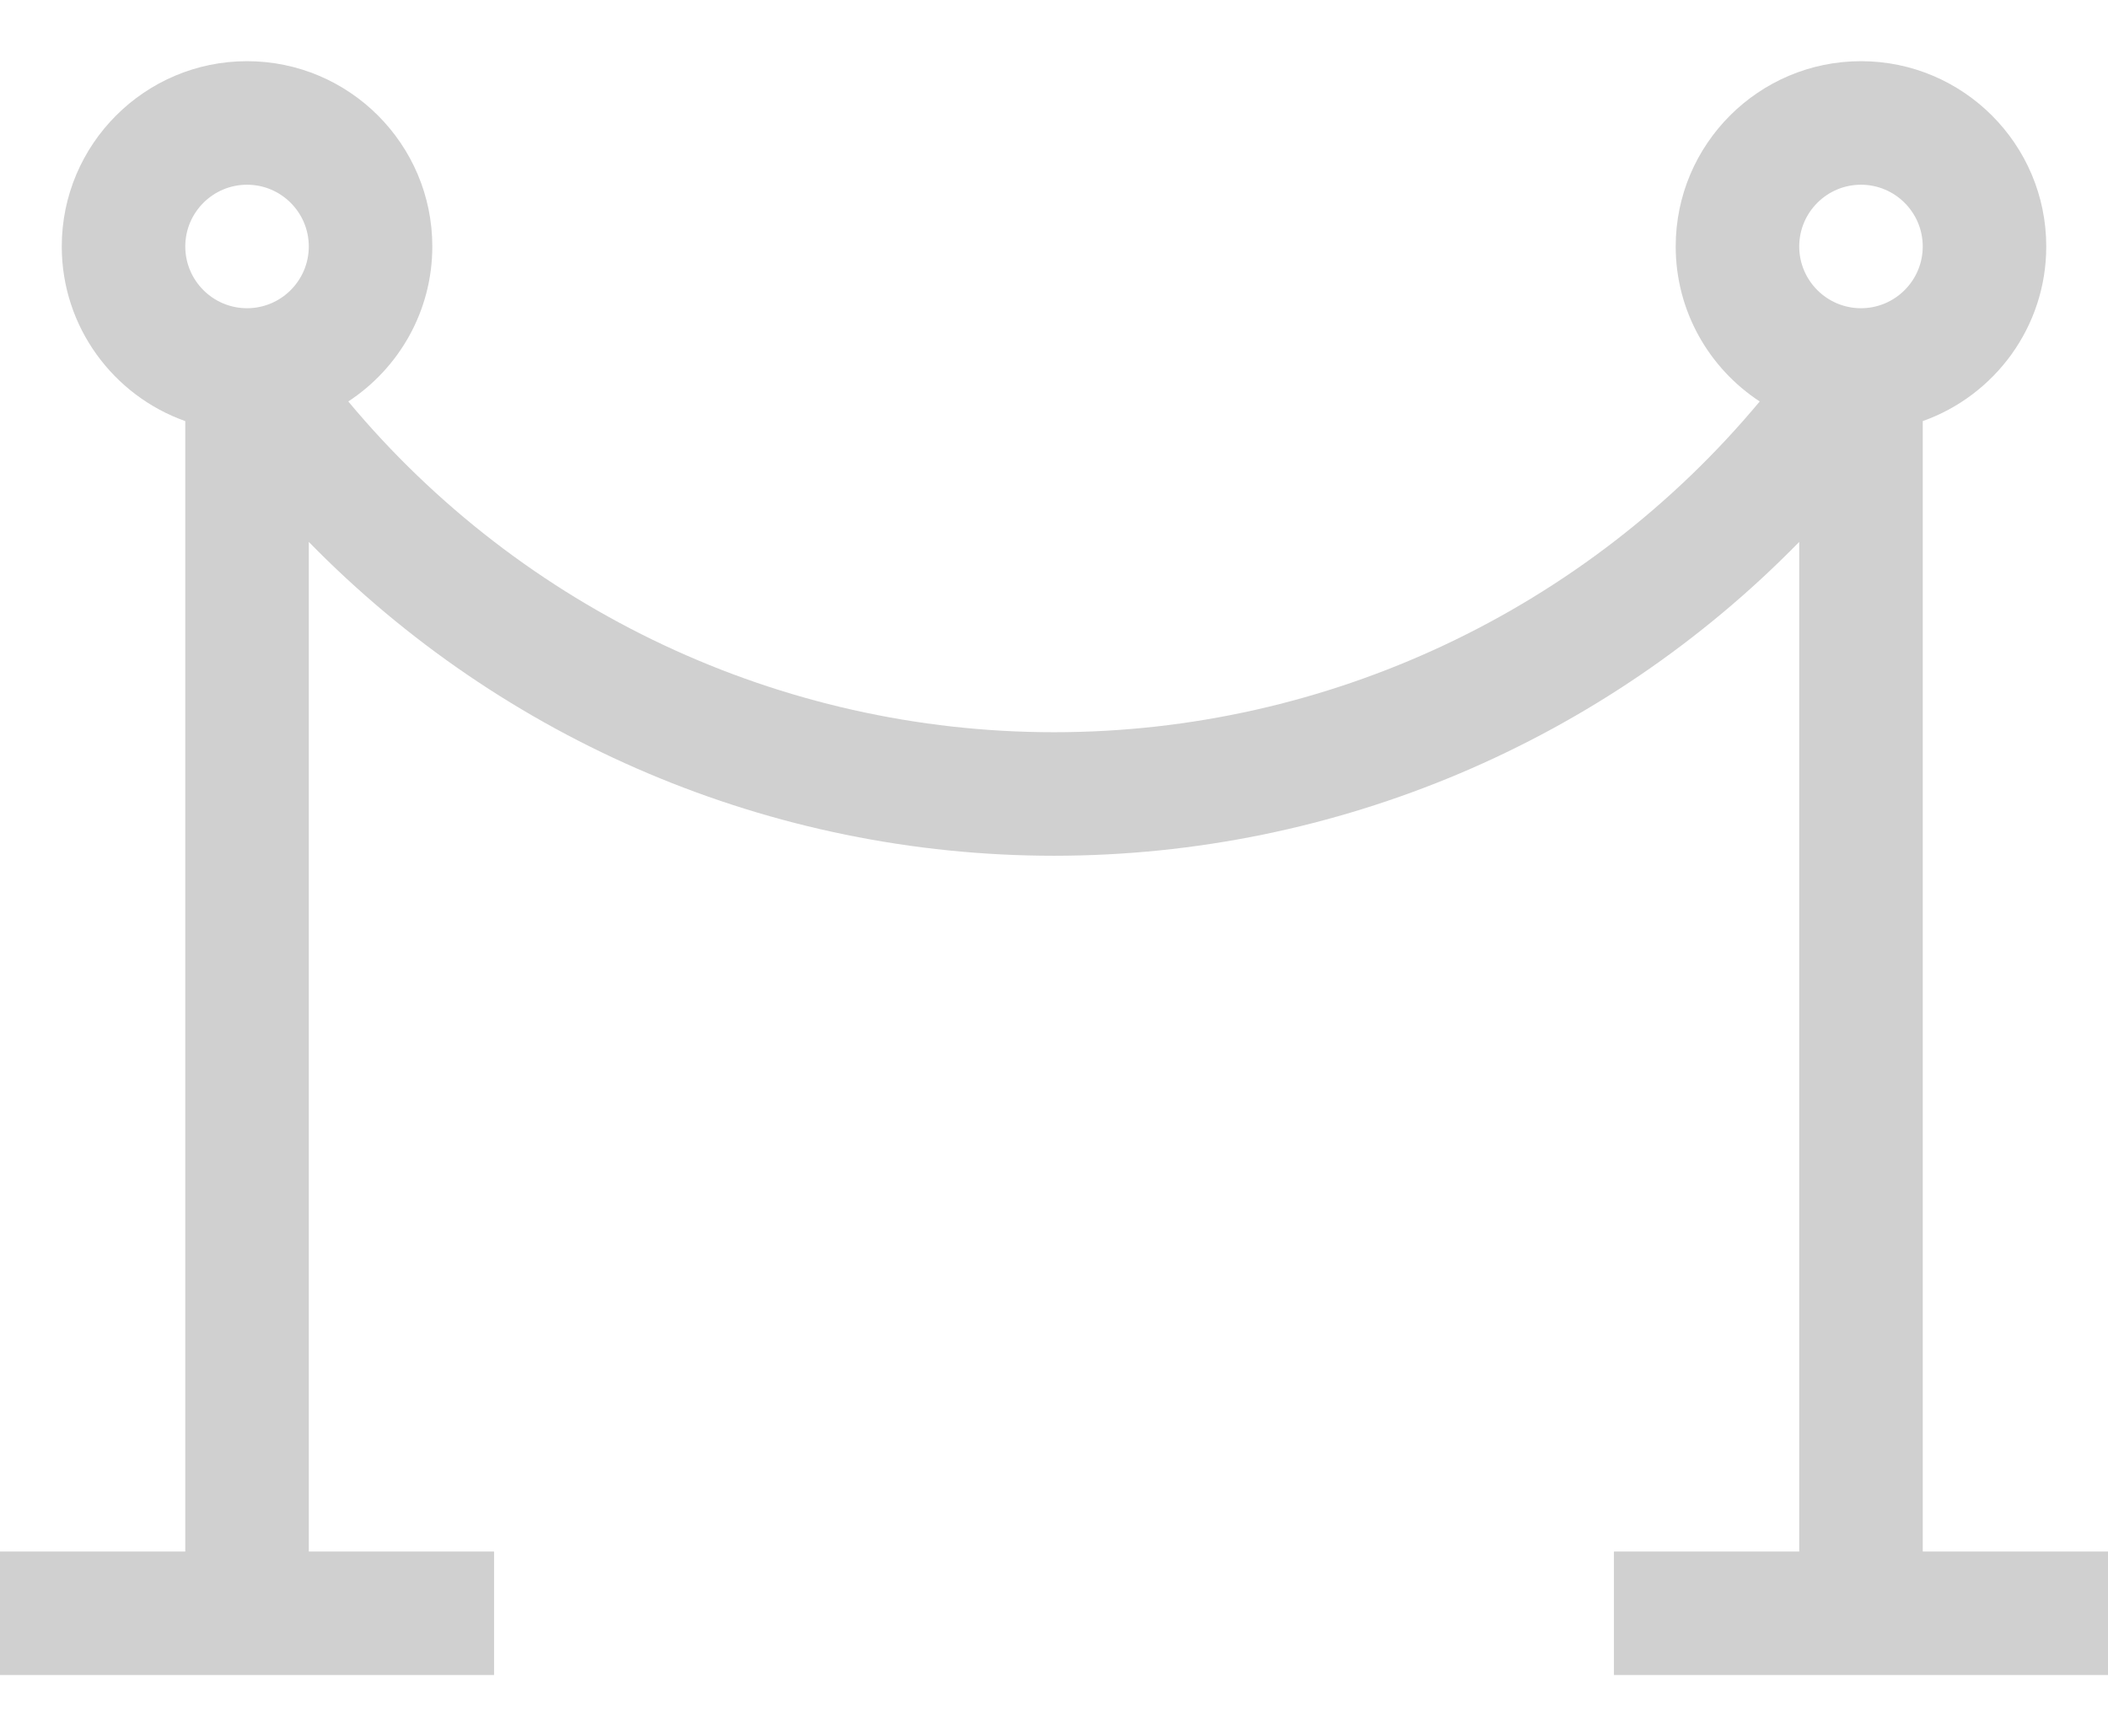 <?xml version="1.0" encoding="utf-8"?>
<!-- Generator: Adobe Illustrator 17.0.0, SVG Export Plug-In . SVG Version: 6.00 Build 0)  -->
<!DOCTYPE svg PUBLIC "-//W3C//DTD SVG 1.1//EN" "http://www.w3.org/Graphics/SVG/1.1/DTD/svg11.dtd">
<svg version="1.1" id="Layer_1" xmlns="http://www.w3.org/2000/svg" xmlns:xlink="http://www.w3.org/1999/xlink" x="0px" y="0px"
	 width="115.333px" height="95px" viewBox="0 0 115.333 95" enable-background="new 0 0 115.333 95" xml:space="preserve">
<path id="XMLID_309_" fill="#D0D0D0" d="M105.197,84.893V23.041c3.933-1.395,6.758-5.151,6.758-9.556
	c0-5.589-4.547-10.137-10.137-10.137c-5.589,0-10.137,4.547-10.137,10.137c0,3.546,1.831,6.67,4.597,8.482
	c-9.505,11.408-23.627,18.098-38.611,18.098s-29.106-6.691-38.611-18.098c2.765-1.812,4.597-4.937,4.597-8.482
	c0-5.589-4.547-10.137-10.137-10.137S3.379,7.896,3.379,13.486c0,4.405,2.825,8.161,6.758,9.556v61.852H0v6.758h27.031v-6.758
	H16.895V29.651c10.639,10.886,25.3,17.173,40.772,17.173S87.8,40.537,98.439,29.651v55.242H88.302v6.758h27.031v-6.758H105.197z
	 M13.516,10.107c1.863,0,3.379,1.516,3.379,3.379s-1.516,3.379-3.379,3.379s-3.379-1.516-3.379-3.379S11.653,10.107,13.516,10.107z
	 M101.818,10.107c1.863,0,3.379,1.516,3.379,3.379s-1.516,3.379-3.379,3.379c-1.863,0-3.379-1.516-3.379-3.379
	S99.955,10.107,101.818,10.107z"/>
</svg>
